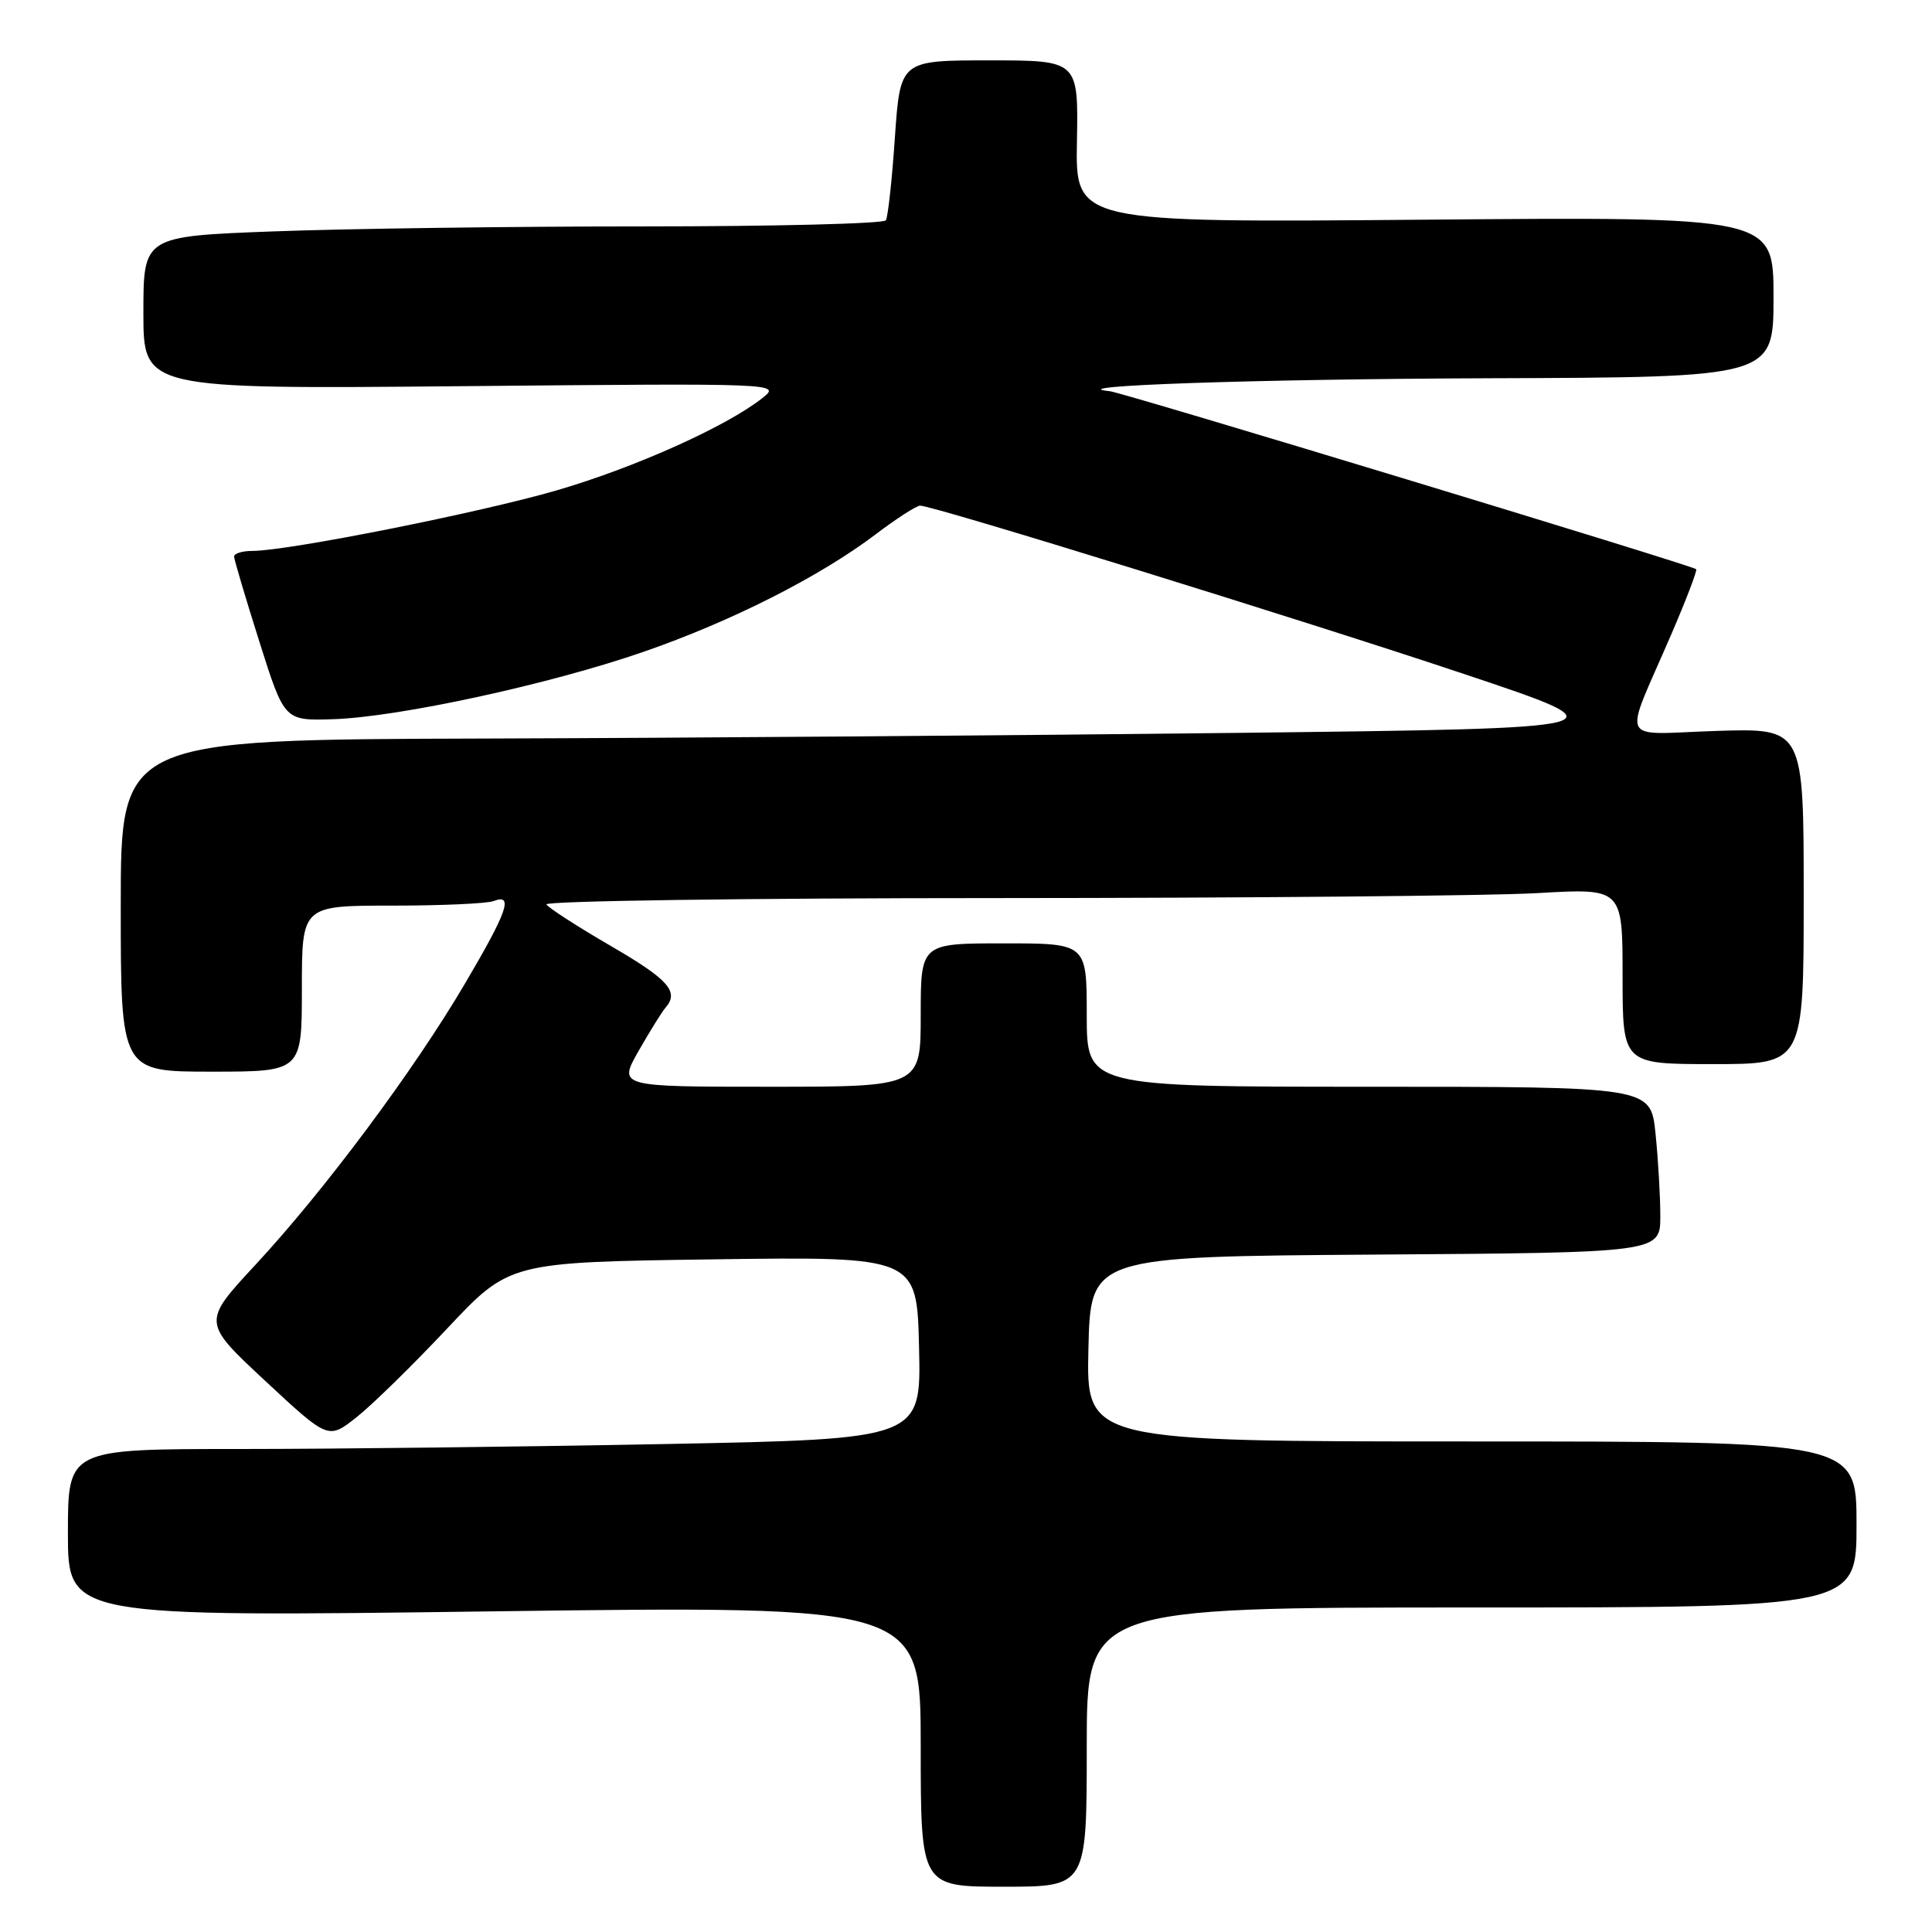 <?xml version="1.0" encoding="UTF-8" standalone="no"?>
<!DOCTYPE svg PUBLIC "-//W3C//DTD SVG 1.1//EN" "http://www.w3.org/Graphics/SVG/1.1/DTD/svg11.dtd" >
<svg xmlns="http://www.w3.org/2000/svg" xmlns:xlink="http://www.w3.org/1999/xlink" version="1.1" viewBox="0 0 256 256">
 <g >
 <path fill="currentColor"
d=" M 144.00 231.50 C 144.00 213.00 144.00 213.00 195.00 213.00 C 246.00 213.00 246.00 213.00 246.00 202.00 C 246.00 191.00 246.00 191.00 194.97 191.00 C 143.94 191.00 143.94 191.00 144.22 178.75 C 144.50 166.50 144.50 166.50 182.25 166.24 C 220.00 165.98 220.00 165.98 220.00 161.13 C 220.00 158.47 219.71 153.53 219.36 150.15 C 218.72 144.00 218.72 144.00 181.36 144.00 C 144.00 144.00 144.00 144.00 144.00 134.50 C 144.00 125.00 144.00 125.00 133.00 125.00 C 122.00 125.00 122.00 125.00 122.00 134.50 C 122.00 144.00 122.00 144.00 101.96 144.00 C 81.92 144.00 81.92 144.00 84.62 139.25 C 86.11 136.64 87.71 134.07 88.16 133.55 C 90.04 131.42 88.62 129.81 80.96 125.36 C 76.54 122.79 72.69 120.31 72.40 119.84 C 72.12 119.38 99.02 119.00 132.19 119.00 C 165.36 118.99 197.56 118.70 203.75 118.34 C 215.00 117.69 215.00 117.69 215.00 129.35 C 215.00 141.00 215.00 141.00 227.00 141.00 C 239.00 141.00 239.00 141.00 239.00 118.74 C 239.00 96.49 239.00 96.49 227.48 96.85 C 214.23 97.27 215.03 98.96 221.43 84.11 C 223.42 79.49 224.92 75.58 224.75 75.42 C 224.26 74.93 148.76 52.01 147.08 51.84 C 139.92 51.13 166.31 50.23 197.25 50.12 C 235.00 50.00 235.00 50.00 235.00 39.36 C 235.00 28.72 235.00 28.72 188.75 29.11 C 142.50 29.50 142.50 29.50 142.70 18.75 C 142.89 8.00 142.89 8.00 131.09 8.00 C 119.29 8.00 119.29 8.00 118.58 18.19 C 118.20 23.80 117.66 28.75 117.38 29.19 C 117.11 29.64 102.62 30.00 85.19 30.00 C 67.76 30.00 45.74 30.30 36.25 30.66 C 19.00 31.31 19.00 31.31 19.00 41.44 C 19.00 51.56 19.00 51.56 61.25 51.17 C 103.48 50.78 103.50 50.78 101.00 52.76 C 96.26 56.51 84.11 61.96 73.82 64.96 C 63.63 67.93 38.16 73.00 33.43 73.00 C 32.10 73.00 31.01 73.34 31.02 73.75 C 31.03 74.16 32.53 79.22 34.36 85.00 C 37.68 95.50 37.68 95.50 44.09 95.30 C 52.79 95.03 72.83 90.68 85.27 86.37 C 96.89 82.35 108.57 76.44 115.99 70.83 C 118.77 68.72 121.44 67.00 121.93 67.00 C 123.64 67.00 172.66 82.17 194.00 89.31 C 215.50 96.50 215.50 96.50 164.00 97.11 C 135.68 97.44 90.79 97.78 64.25 97.86 C 16.00 98.00 16.00 98.00 16.00 120.00 C 16.00 142.00 16.00 142.00 28.00 142.00 C 40.00 142.00 40.00 142.00 40.00 131.00 C 40.00 120.00 40.00 120.00 51.92 120.00 C 58.47 120.00 64.55 119.73 65.42 119.39 C 68.08 118.37 67.24 120.79 61.60 130.35 C 54.80 141.90 43.01 157.72 33.86 167.58 C 26.79 175.20 26.79 175.20 35.15 182.98 C 43.50 190.75 43.50 190.75 47.23 187.80 C 49.28 186.19 54.68 180.90 59.23 176.06 C 67.50 167.25 67.50 167.25 94.50 166.87 C 121.50 166.50 121.50 166.50 121.78 178.59 C 122.06 190.68 122.06 190.68 88.28 191.34 C 69.70 191.70 44.26 192.00 31.75 192.00 C 9.00 192.00 9.00 192.00 9.00 203.13 C 9.00 214.26 9.00 214.26 65.50 213.51 C 122.00 212.77 122.00 212.77 122.00 231.39 C 122.00 250.00 122.00 250.00 133.00 250.00 C 144.00 250.00 144.00 250.00 144.00 231.50 Z "/>
</g>
</svg>